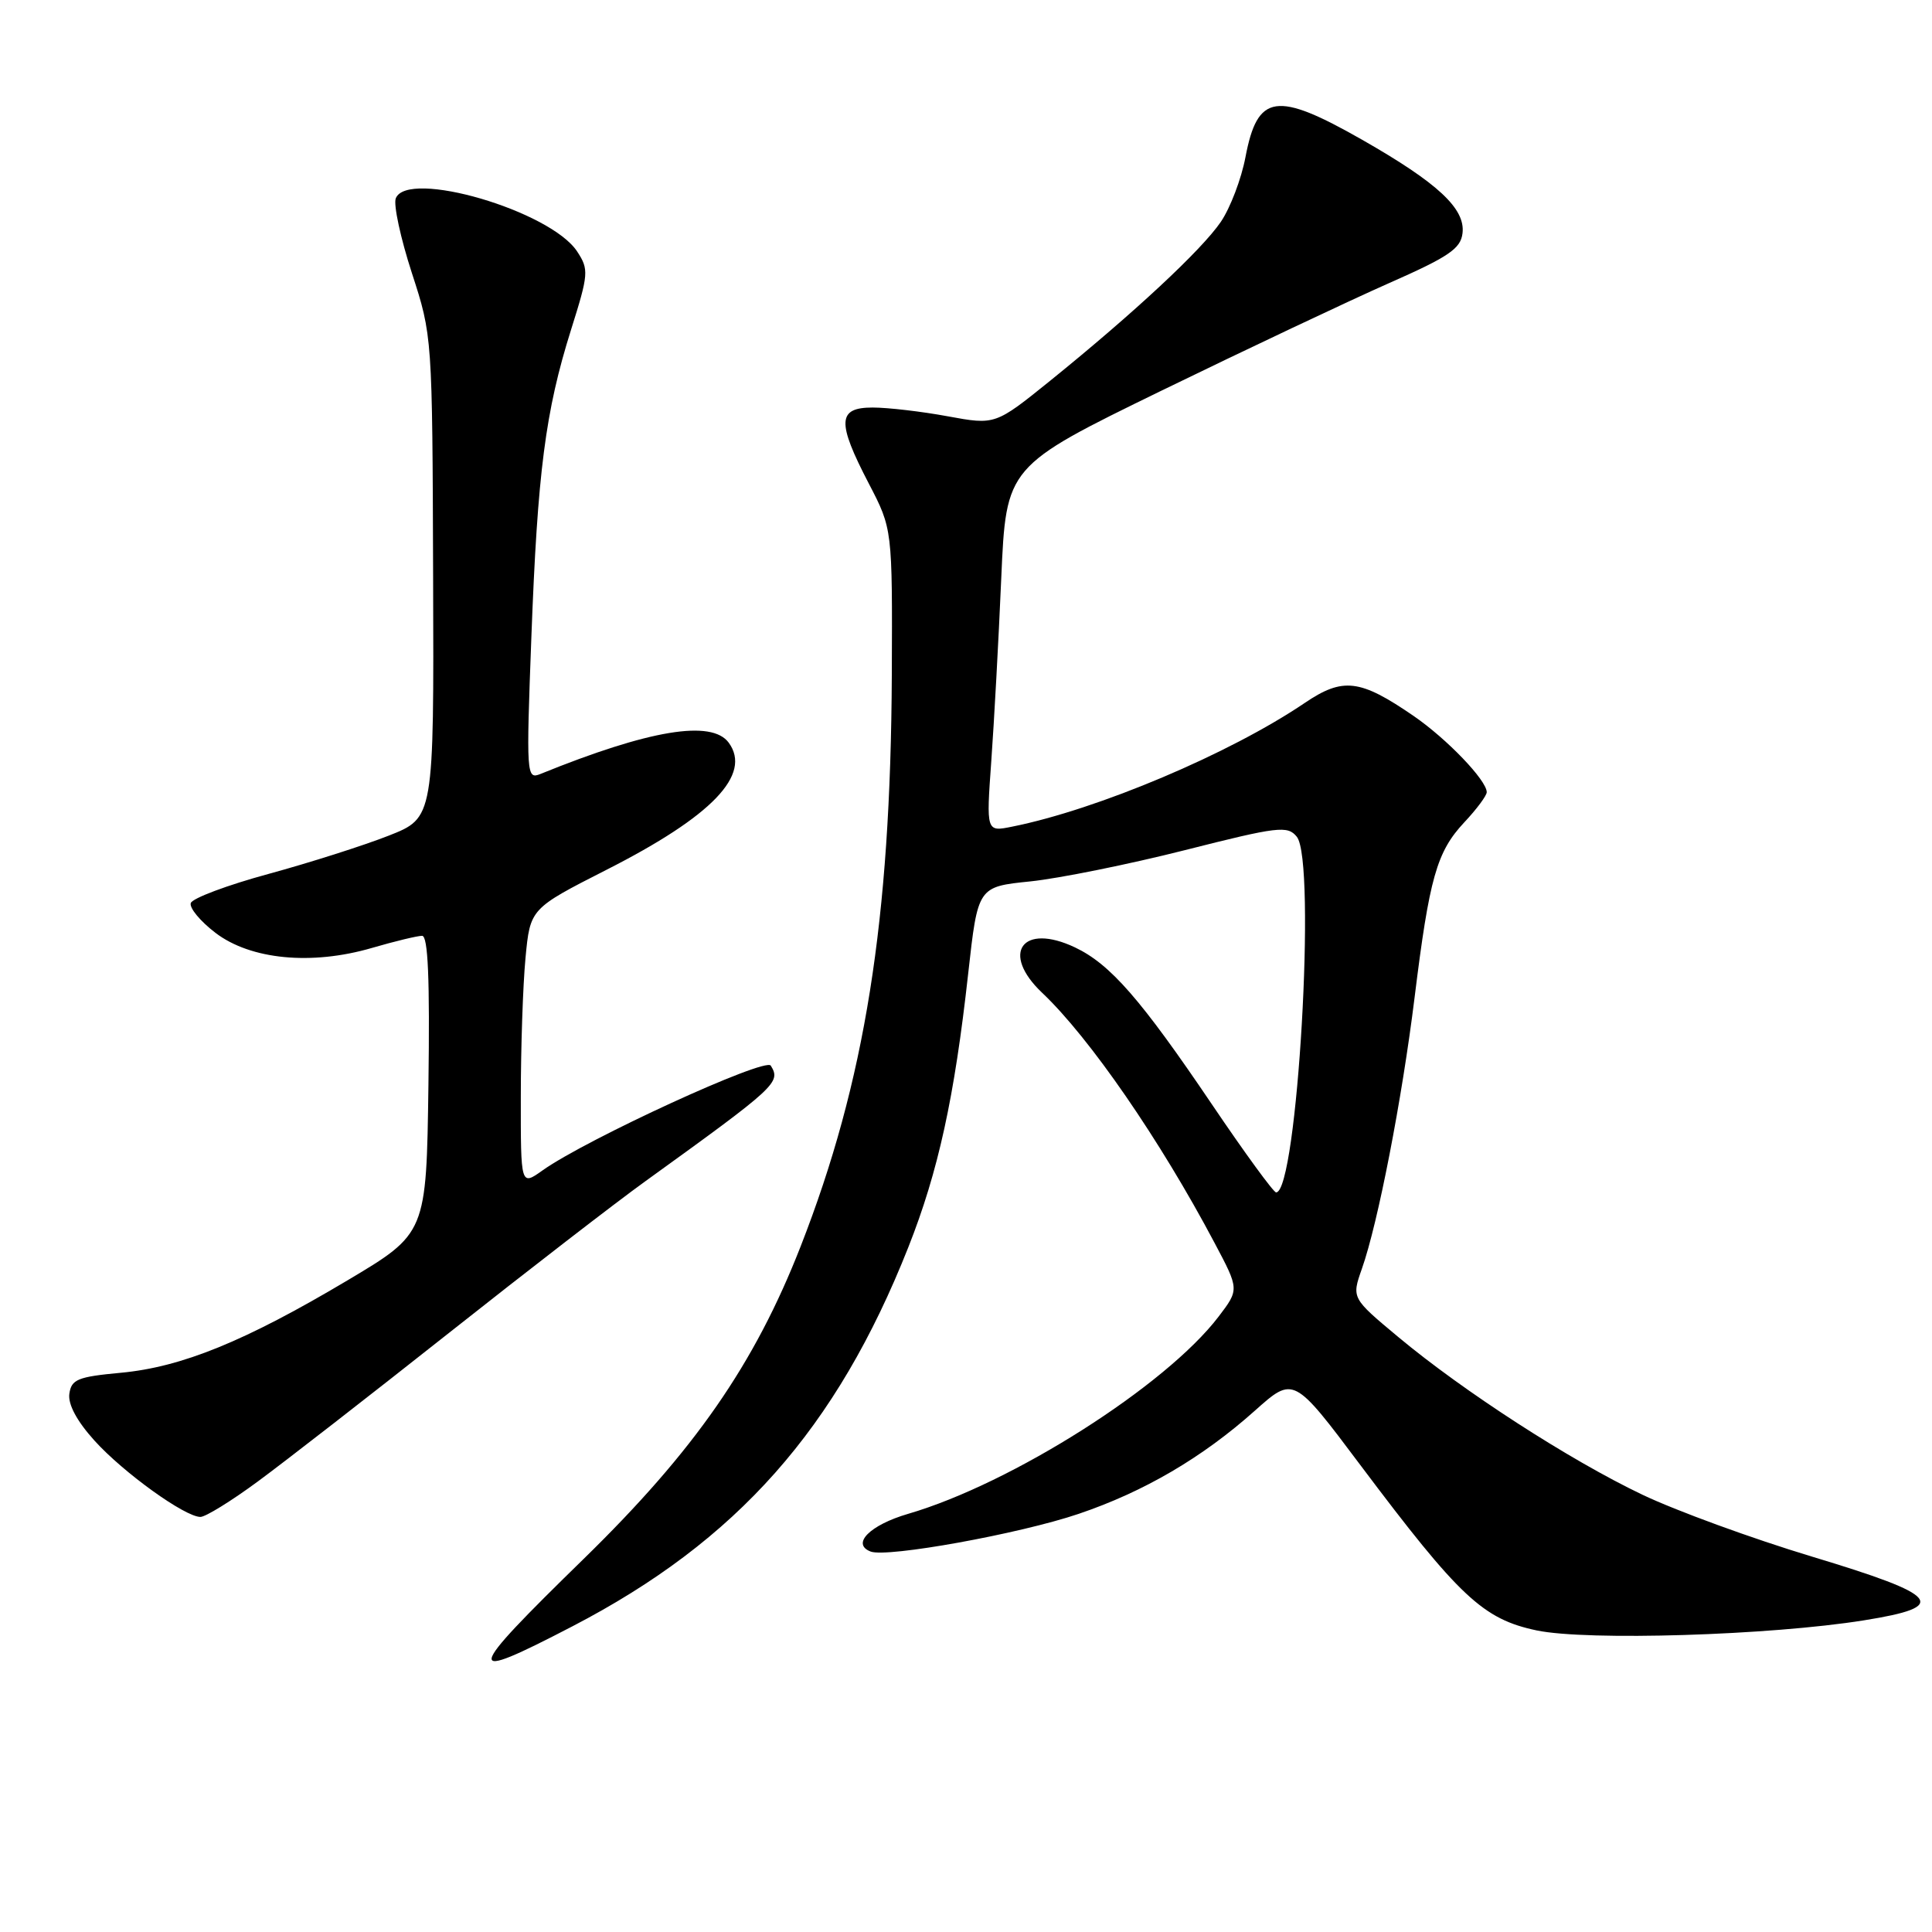 <?xml version="1.0" encoding="UTF-8" standalone="no"?>
<!DOCTYPE svg PUBLIC "-//W3C//DTD SVG 1.1//EN" "http://www.w3.org/Graphics/SVG/1.1/DTD/svg11.dtd" >
<svg xmlns="http://www.w3.org/2000/svg" xmlns:xlink="http://www.w3.org/1999/xlink" version="1.1" viewBox="0 0 256 256">
 <g >
 <path fill="currentColor"
d=" M 75.84 215.50 C 97.67 204.17 110.84 189.31 120.36 165.26 C 124.32 155.25 126.47 145.45 128.29 129.00 C 129.57 117.50 129.57 117.50 136.53 116.79 C 140.36 116.39 149.57 114.53 157.00 112.65 C 169.38 109.51 170.61 109.37 171.83 110.87 C 174.45 114.08 171.90 158.00 169.09 158.00 C 168.75 158.00 164.92 152.75 160.59 146.34 C 151.17 132.40 147.12 127.76 142.45 125.54 C 135.47 122.23 132.53 126.29 138.10 131.56 C 144.37 137.49 153.74 151.09 160.93 164.68 C 164.21 170.86 164.21 170.86 161.46 174.47 C 154.46 183.64 134.10 196.57 120.34 200.59 C 115.26 202.07 112.76 204.59 115.37 205.59 C 117.55 206.42 135.08 203.25 142.91 200.60 C 151.60 197.66 159.33 193.13 166.28 186.92 C 171.41 182.34 171.41 182.34 180.27 194.15 C 193.40 211.63 196.50 214.54 203.62 216.04 C 210.32 217.44 234.54 216.70 247.00 214.70 C 258.39 212.88 257.19 211.41 240.10 206.26 C 232.18 203.87 222.05 200.17 217.59 198.04 C 207.99 193.46 193.94 184.38 185.29 177.17 C 179.09 172.00 179.09 172.00 180.46 168.11 C 182.59 162.07 185.76 145.75 187.44 132.17 C 189.40 116.32 190.37 112.88 194.01 108.98 C 195.66 107.23 197.00 105.42 197.00 104.97 C 197.00 103.40 191.74 97.92 187.33 94.88 C 180.20 89.98 177.95 89.71 172.86 93.16 C 162.96 99.86 145.45 107.27 134.09 109.54 C 130.68 110.23 130.68 110.23 131.35 100.86 C 131.72 95.71 132.32 84.82 132.67 76.65 C 133.32 61.80 133.32 61.80 153.91 51.76 C 165.23 46.25 178.78 39.85 184.00 37.54 C 191.94 34.04 193.55 32.96 193.79 30.91 C 194.19 27.65 190.53 24.25 180.51 18.53 C 169.11 12.04 166.63 12.41 165.03 20.82 C 164.49 23.69 163.02 27.55 161.77 29.39 C 159.24 33.11 150.27 41.46 139.19 50.42 C 131.88 56.32 131.88 56.32 125.57 55.16 C 122.11 54.52 117.63 54.00 115.63 54.00 C 110.96 54.00 110.87 55.91 115.13 64.09 C 118.25 70.09 118.25 70.09 118.17 89.39 C 118.02 121.99 114.62 143.33 106.09 165.15 C 99.98 180.77 92.05 192.20 77.35 206.55 C 61.42 222.10 61.25 223.08 75.84 215.50 Z  M 34.14 196.32 C 37.64 193.75 49.05 184.88 59.50 176.61 C 69.95 168.34 81.65 159.30 85.50 156.53 C 102.96 143.93 103.50 143.43 102.13 141.20 C 101.42 140.06 77.68 150.96 71.88 155.09 C 69.00 157.14 69.00 157.14 69.01 145.32 C 69.01 138.82 69.29 130.55 69.63 126.95 C 70.25 120.40 70.25 120.40 80.39 115.24 C 94.37 108.14 99.65 102.64 96.56 98.41 C 94.30 95.33 86.03 96.70 71.60 102.56 C 69.76 103.30 69.72 102.74 70.41 84.41 C 71.23 62.53 72.26 54.52 75.67 43.68 C 78.00 36.29 78.04 35.71 76.48 33.33 C 72.95 27.93 53.95 22.37 52.44 26.29 C 52.12 27.13 53.08 31.57 54.57 36.16 C 57.28 44.49 57.29 44.55 57.39 76.44 C 57.50 108.37 57.50 108.37 51.50 110.73 C 48.20 112.03 41.04 114.31 35.58 115.80 C 30.13 117.28 25.49 119.02 25.28 119.66 C 25.07 120.30 26.54 122.07 28.54 123.60 C 33.20 127.16 41.27 127.94 49.27 125.61 C 52.32 124.72 55.31 124.00 55.93 124.00 C 56.72 124.00 56.96 129.70 56.77 143.71 C 56.50 163.43 56.50 163.43 46.00 169.68 C 32.47 177.73 24.08 181.15 16.00 181.90 C 10.31 182.43 9.46 182.77 9.19 184.68 C 8.99 186.08 10.19 188.31 12.52 190.89 C 16.35 195.13 24.50 201.00 26.56 201.00 C 27.23 201.00 30.64 198.90 34.14 196.32 Z "/>
</g>
</svg>